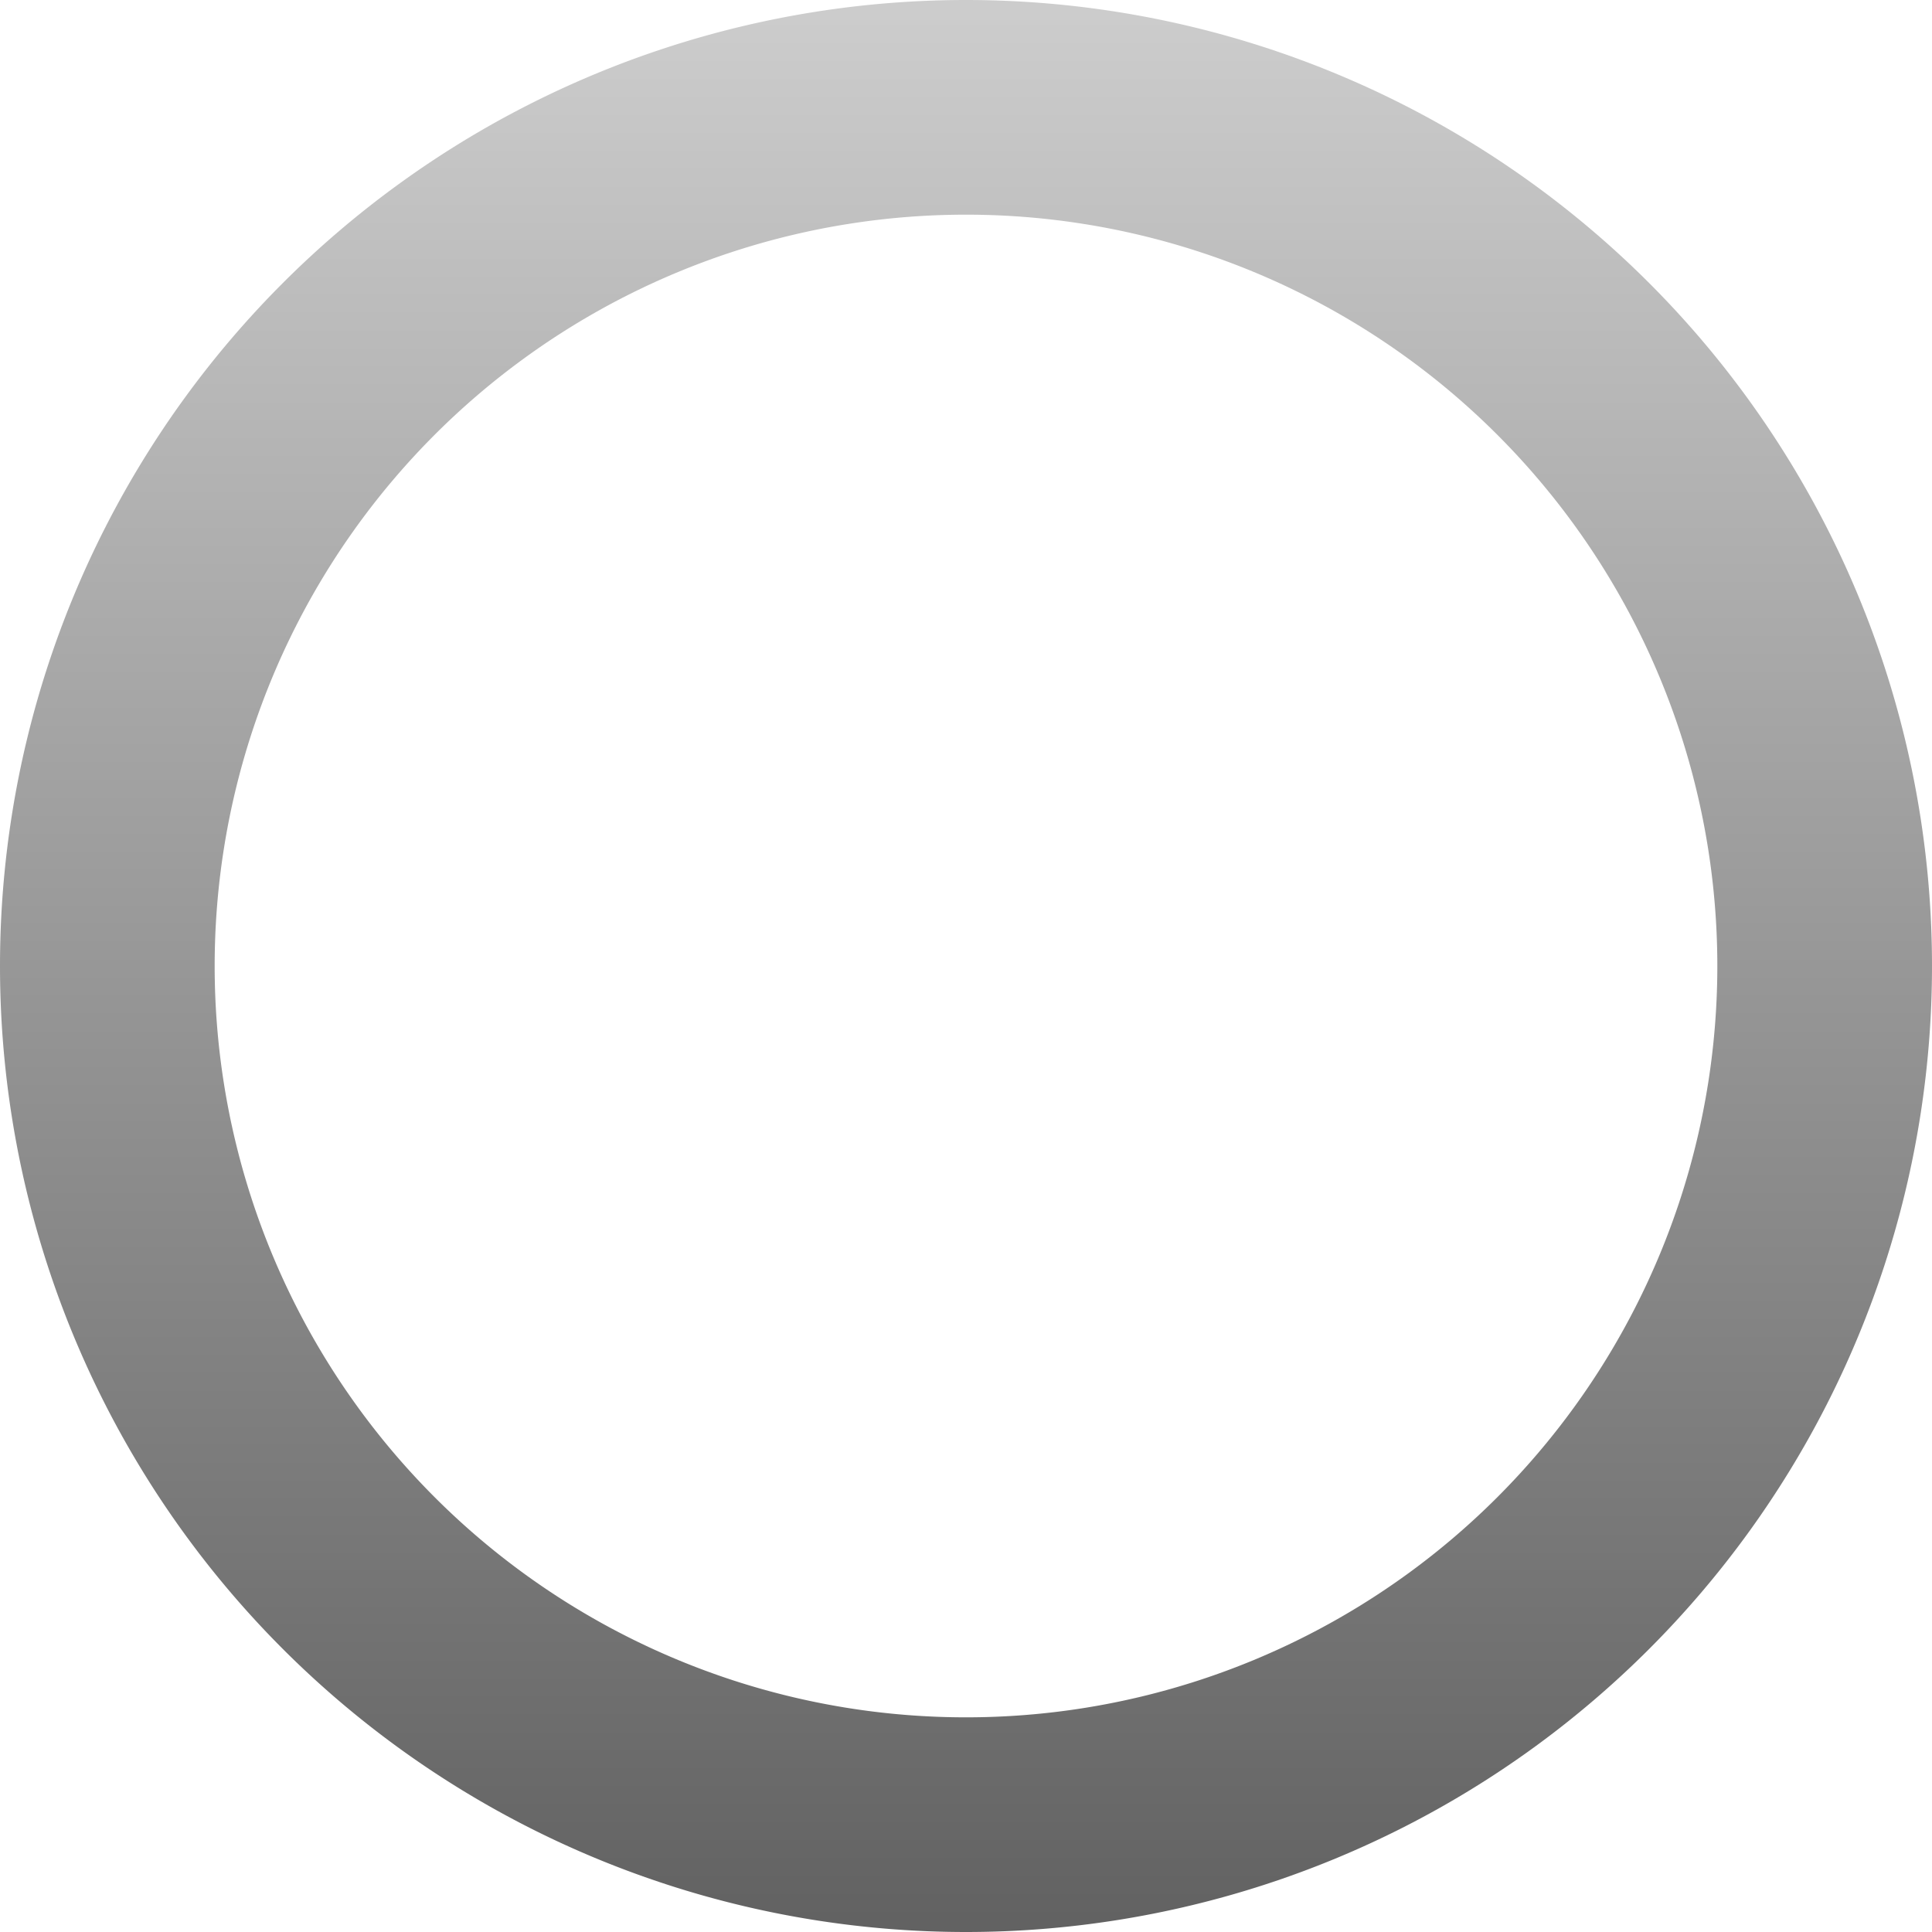 <svg xmlns="http://www.w3.org/2000/svg" viewBox="0 0 18 18"><defs><linearGradient id="a" x1="9" x2="9" y1="0" y2="18" gradientUnits="userSpaceOnUse"><stop offset=".01" stop-color="#bfbfbf"/><stop offset="1" stop-color="#3a3a3a"/></linearGradient></defs><path d="M9 0a9 9 0 1 0 0 18A9 9 0 0 0 9 0Zm0 16A7 7 0 1 1 9 2a7 7 0 0 1 0 14Z" style="fill:url(#a);opacity:.8"/></svg>